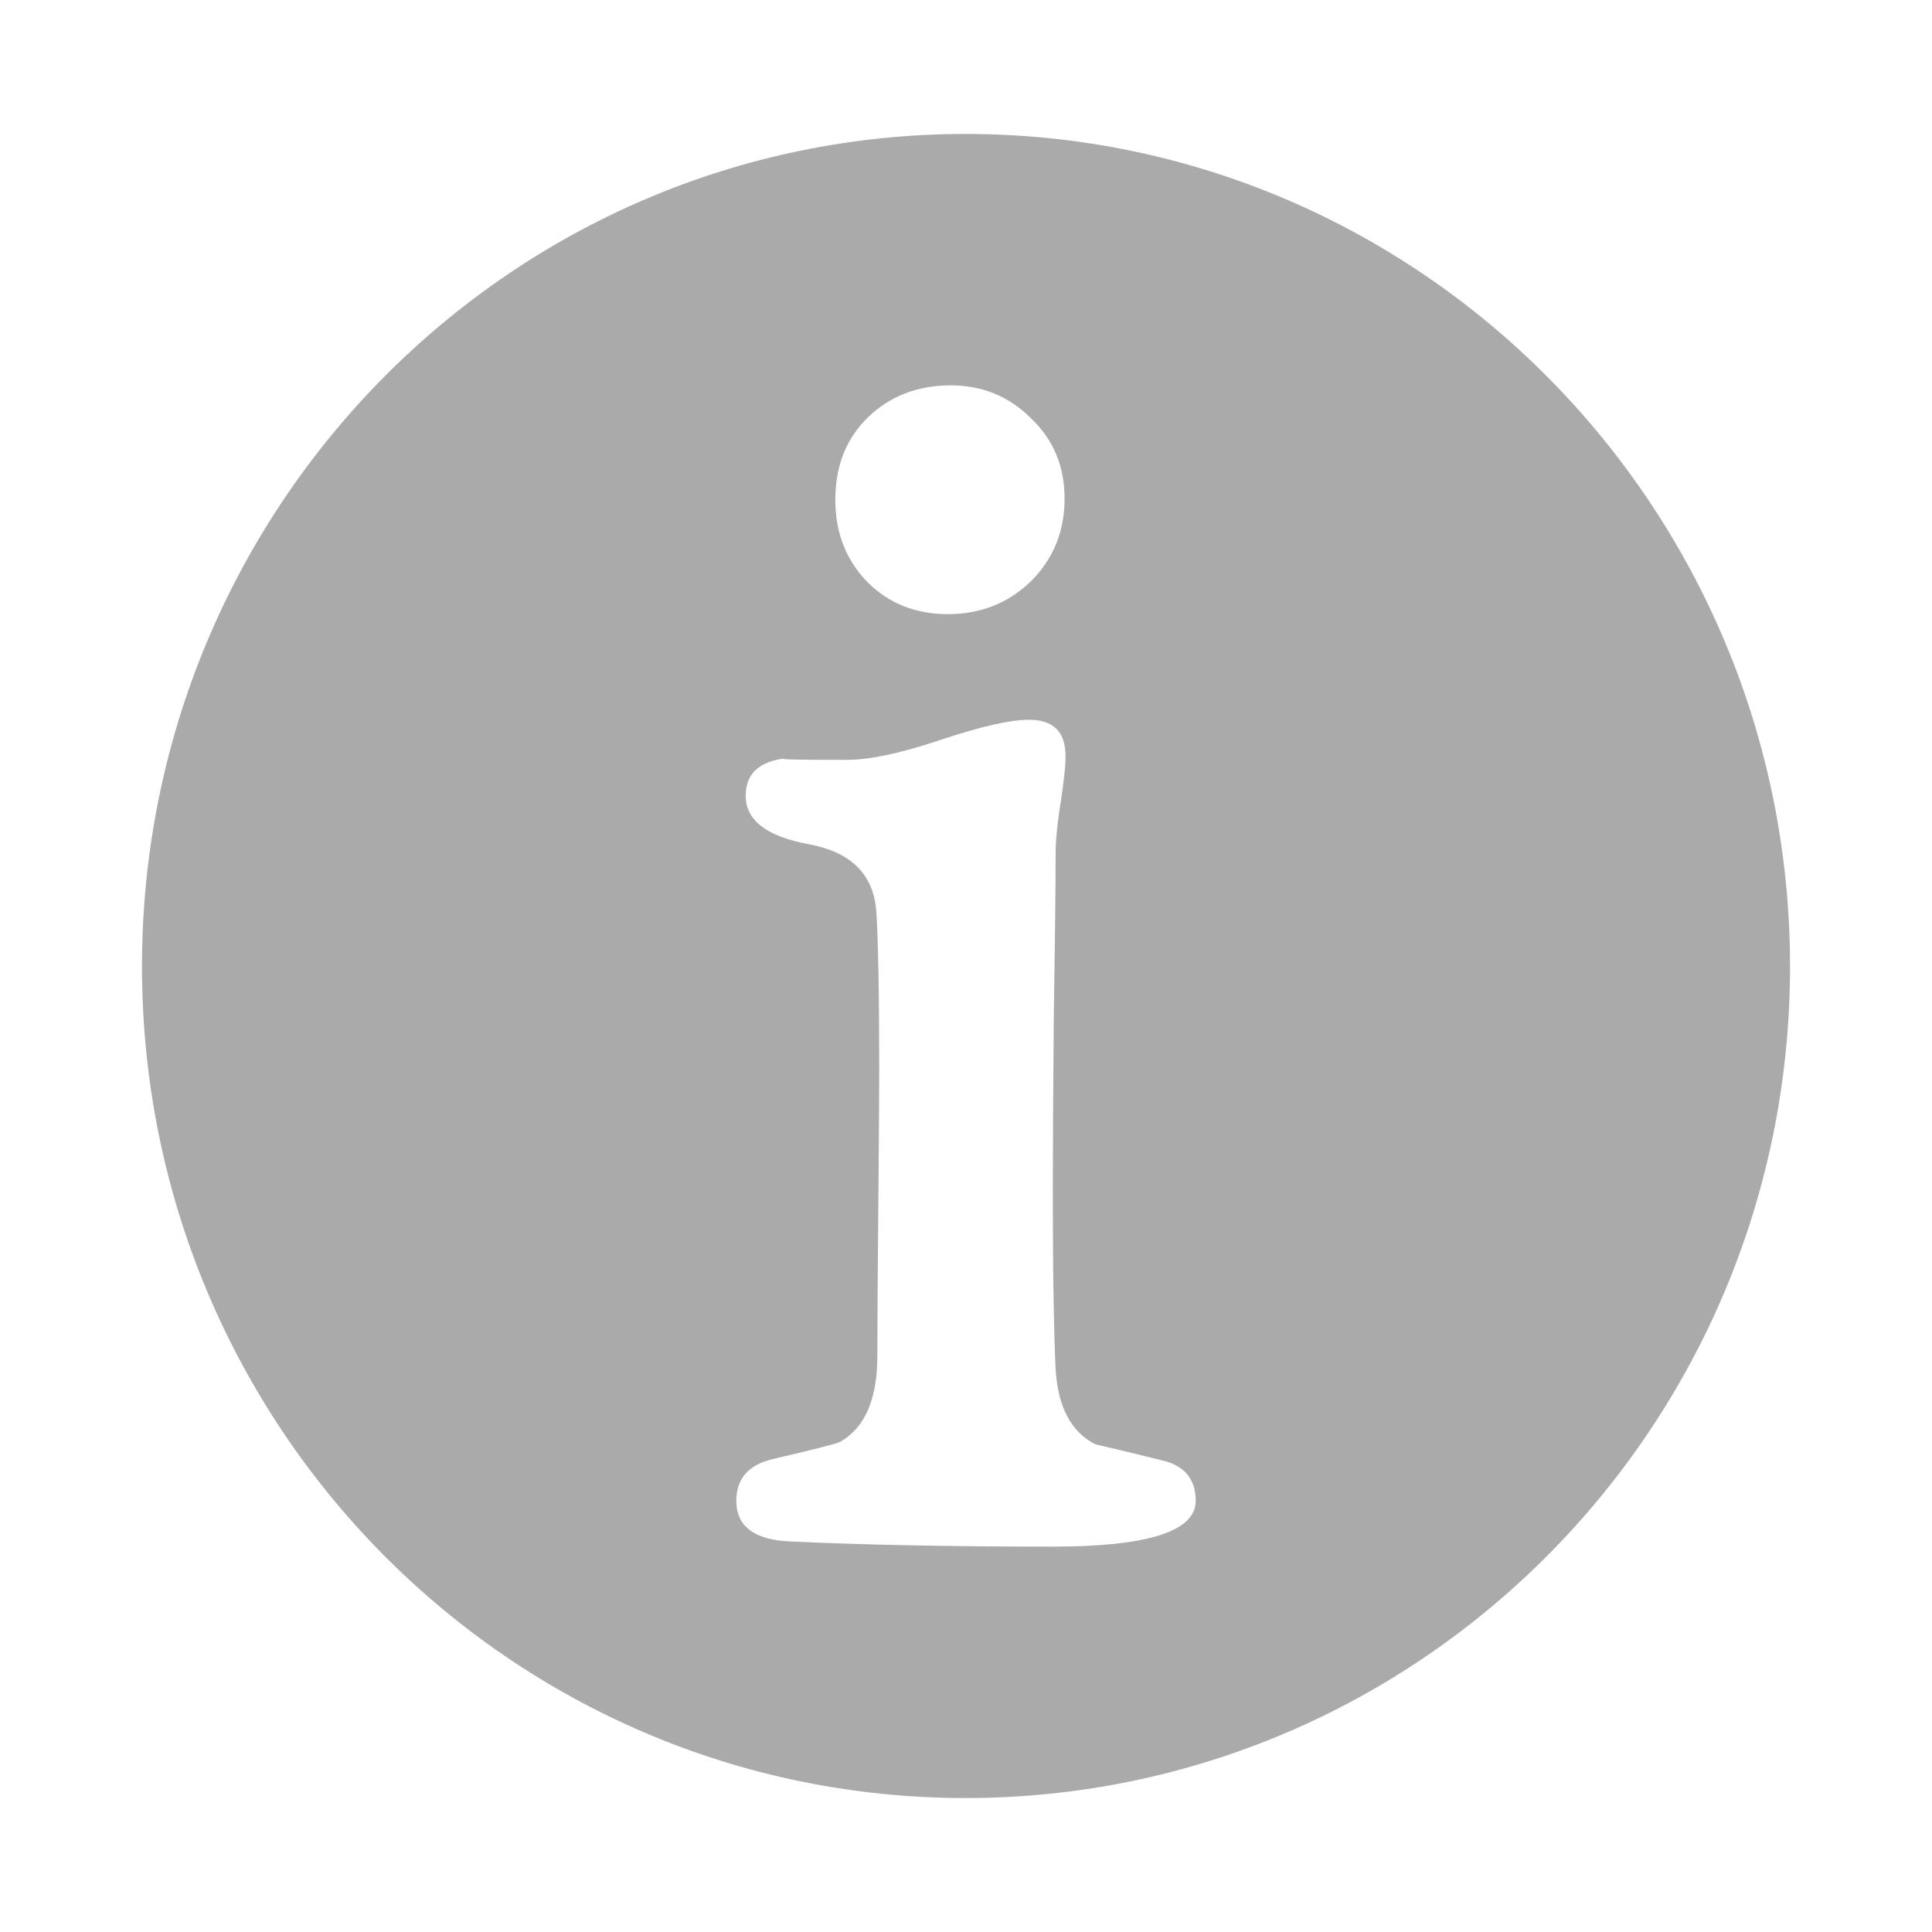 <?xml version="1.0" encoding="UTF-8" standalone="no"?>
<svg xmlns:dc="http://purl.org/dc/elements/1.1/"
     xmlns:cc="http://creativecommons.org/ns#"
     xmlns:rdf="http://www.w3.org/1999/02/22-rdf-syntax-ns#"
     xmlns:svg="http://www.w3.org/2000/svg"
     xmlns="http://www.w3.org/2000/svg"
     xmlns:xlink="http://www.w3.org/1999/xlink"
     width="128" height="128" version="1.1">
    <title>Information Icon</title>
    <desc>This is shape (source) for Clarity vector icon theme for gtk</desc>
    <path d="m 63.969,8.875 c -30.141,0 -54.562,24.707 -54.562,55.156 0,30.449 24.422,55.094 54.562,55.094 30.141,0 54.625,-24.645 54.625,-55.094 0,-30.449 -24.484,-55.156 -54.625,-55.156 z M 63,25.531 c 2.087,7.7e-5 3.859,0.734 5.312,2.188 1.491,1.416 2.219,3.188 2.219,5.312 -2.8e-5,2.162 -0.728,3.978 -2.219,5.469 -1.491,1.454 -3.338,2.188 -5.5,2.188 -2.162,6.1e-5 -3.927,-0.709 -5.344,-2.125 -1.416,-1.454 -2.125,-3.276 -2.125,-5.438 -1.2e-5,-2.236 0.703,-4.052 2.156,-5.469 1.454,-1.416 3.301,-2.125 5.5,-2.125 z m 5.188,22.156 c 1.603,5.4e-5 2.406,0.804 2.406,2.406 -2.8e-5,0.708 -0.12,1.765 -0.344,3.219 -0.224,1.416 -0.313,2.505 -0.312,3.25 -2.7e-5,2.46 -0.05,6.168 -0.125,11.125 -0.037,4.92 -0.063,8.603 -0.062,11.062 -2.7e-5,5.814 0.076,9.807 0.188,11.969 0.149,2.497 1.022,4.149 2.625,4.969 1.454,0.335 2.915,0.69 4.406,1.062 1.491,0.335 2.25,1.234 2.25,2.688 -3.6e-5,2.013 -3.17,3.031 -9.469,3.031 -6.858,0 -12.667,-0.12 -17.438,-0.344 -2.348,-0.112 -3.531,-1.01 -3.531,-2.688 -6e-6,-1.491 0.829,-2.409 2.469,-2.781 2.721,-0.634 4.183,-1.013 4.406,-1.125 1.64,-0.932 2.469,-2.818 2.469,-5.688 -1.5e-5,-2.125 0.025,-5.319 0.062,-9.531 0.037,-4.212 0.062,-7.375 0.062,-9.5 -1.5e-5,-5.181 -0.076,-8.629 -0.188,-10.344 -0.149,-2.497 -1.636,-4.009 -4.469,-4.531 -2.795,-0.522 -4.188,-1.579 -4.188,-3.219 -6e-6,-1.416 0.848,-2.245 2.562,-2.469 -0.447,0.075 0.951,0.094 4.156,0.094 1.454,5.2e-5 3.51,-0.418 6.156,-1.312 2.684,-0.894 4.639,-1.344 5.906,-1.344 z" style="fill:#aaaaaa"/>
</svg>